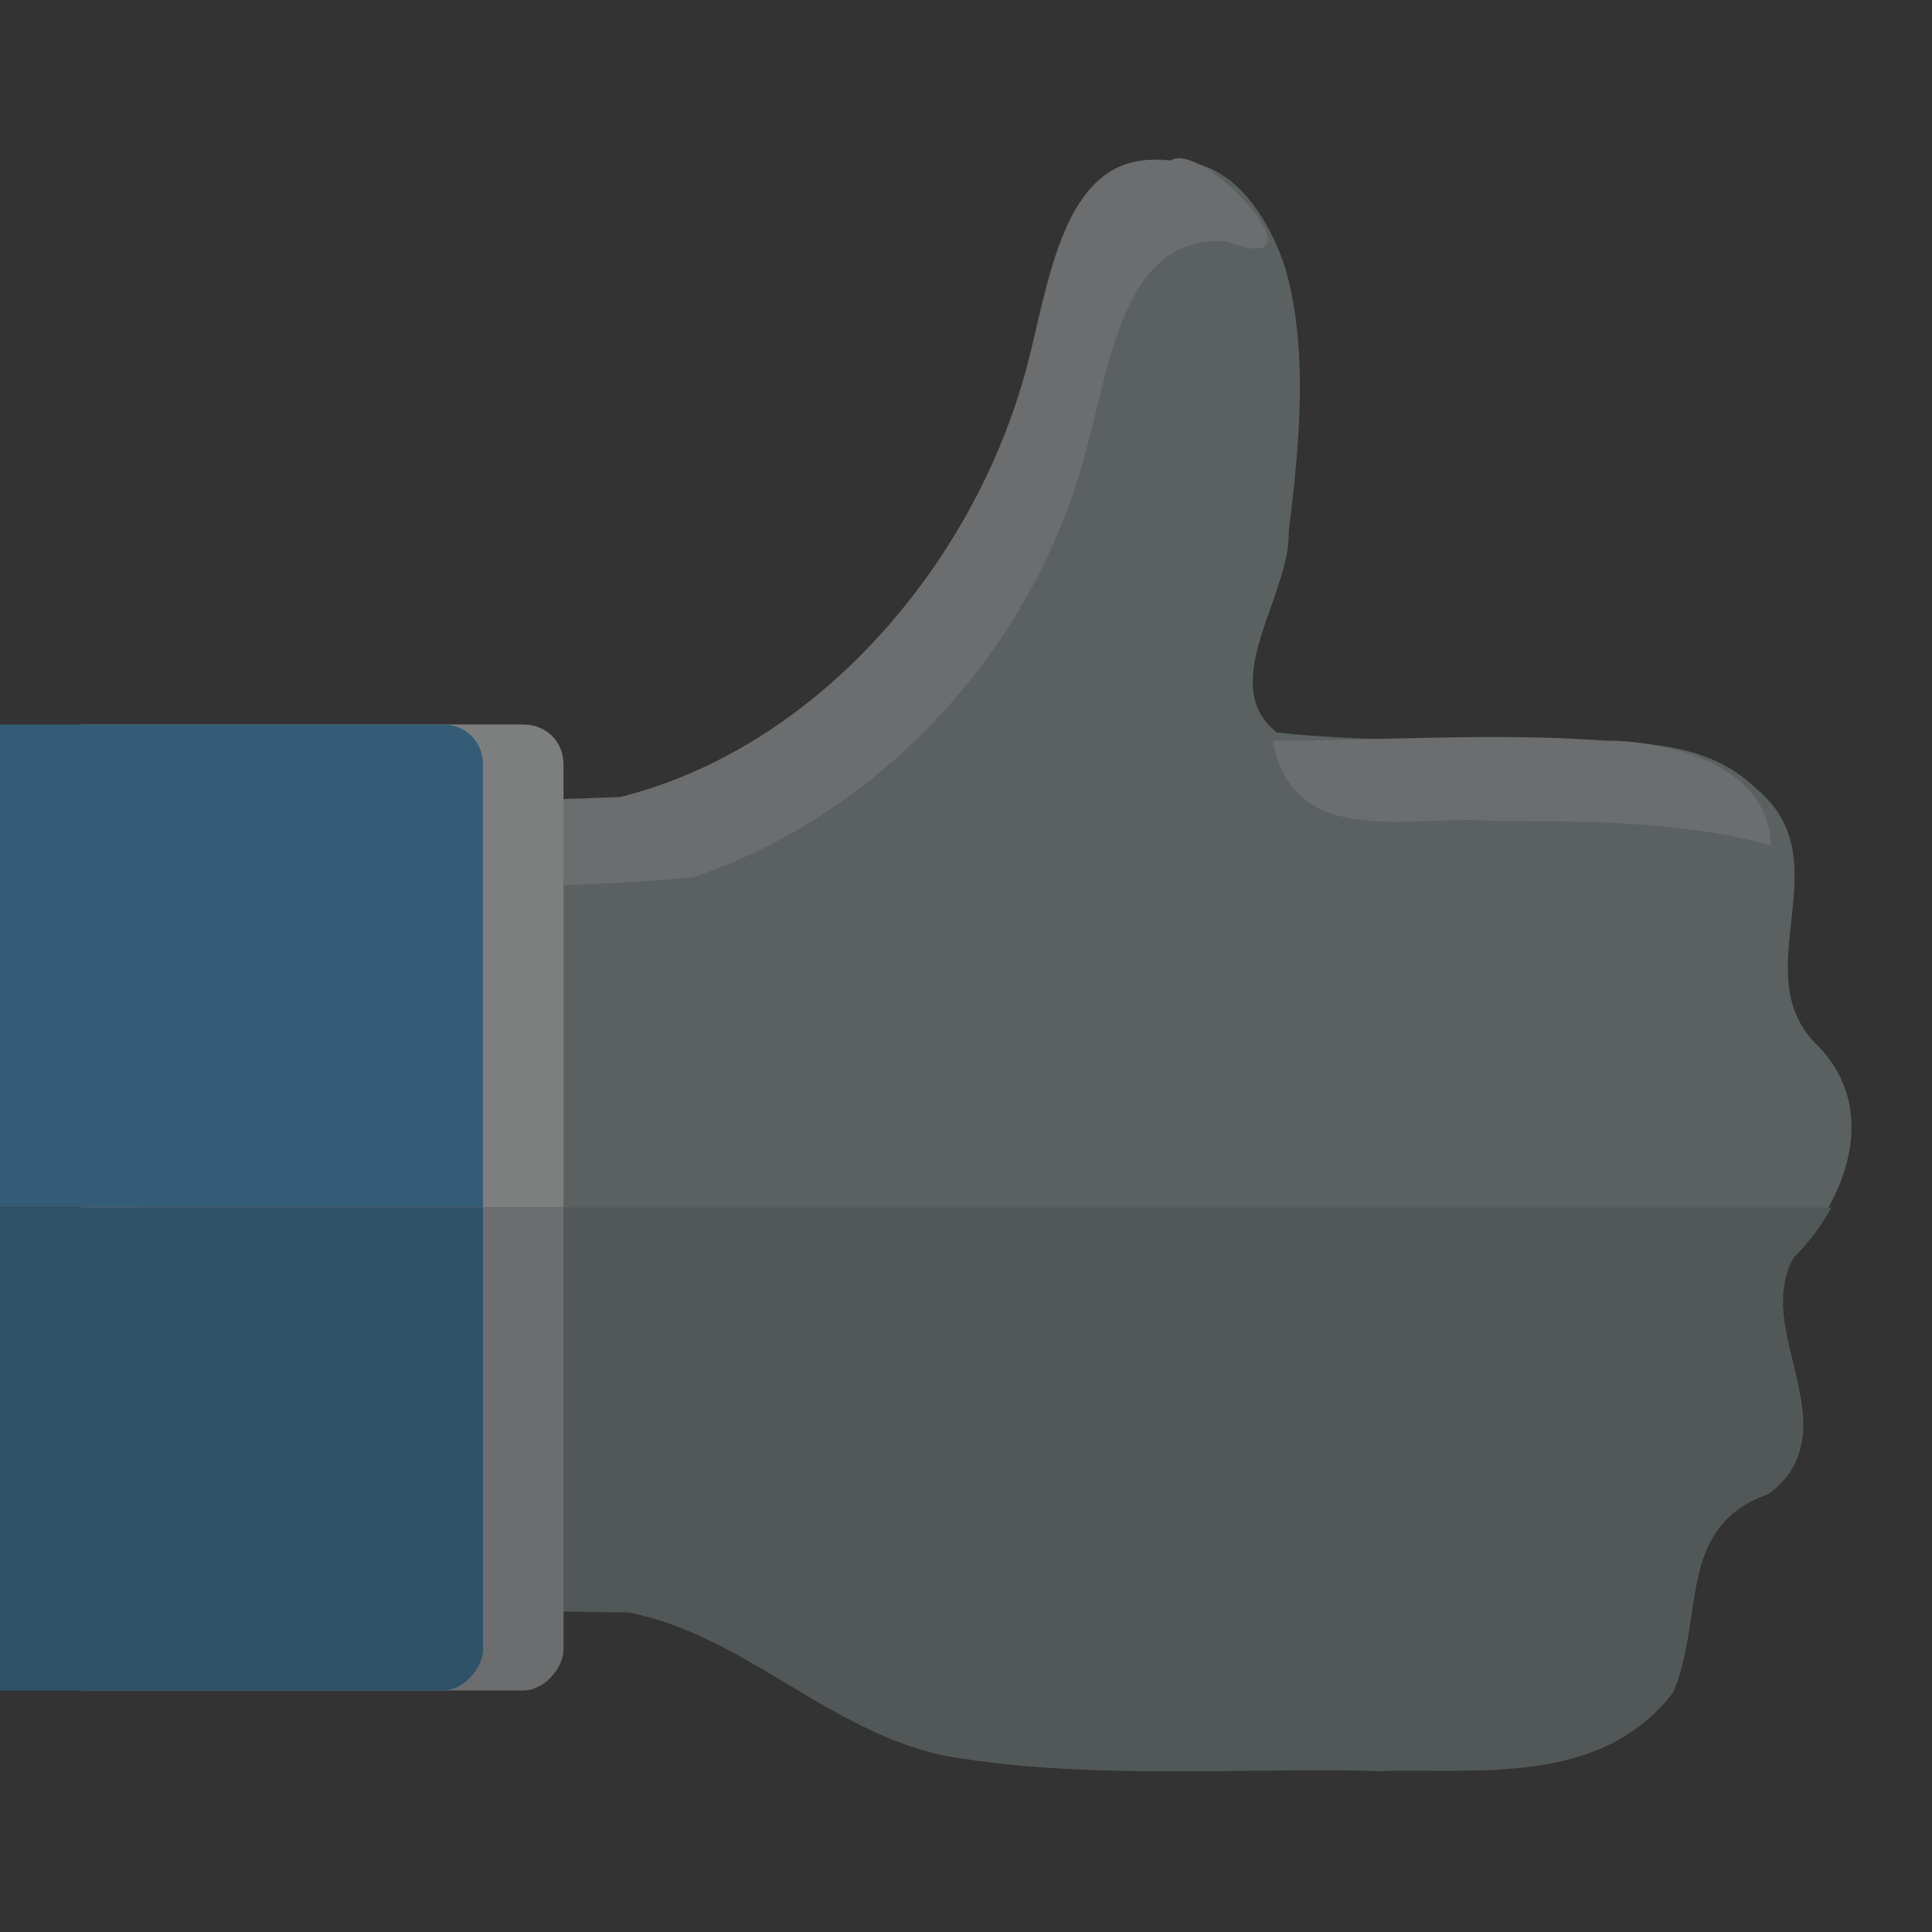 <?xml version="1.0" encoding="UTF-8" standalone="no"?>
<svg xmlns:rdf="http://www.w3.org/1999/02/22-rdf-syntax-ns#" xmlns="http://www.w3.org/2000/svg" height="24" width="24" version="1.1" xmlns:cc="http://creativecommons.org/ns#" xmlns:dc="http://purl.org/dc/elements/1.1/">
 <rect width="100%" height="100%" fill="#333333" stroke="none"/>
 <g transform="translate(0 -1028.4)" opacity="0.4">
  <path fill="#95a5a6" d="m14.606 1030.4c-1.323-0.2-1.448 1.5-1.775 2.4-0.598 2.6-2.602 4.8-5.042 5.6h-6.789v10c2.274 0 4.55-0.1 6.822 0 1.495 0.3 2.59 1.6 4.12 1.8 1.709 0.3 3.45 0.1 5.173 0.2 1.255-0.1 2.787 0.1 3.676-1 0.381-0.9 0.043-2.1 1.189-2.5 1.029-0.7-0.22-2 0.292-2.9 0.659-0.7 1.084-1.8 0.319-2.6-0.954-0.9 0.32-2.3-0.772-3.2-0.823-0.8-2.041-0.5-3.06-0.6-0.966 0-1.931 0-2.897-0.1-0.763-0.6 0.172-1.7 0.147-2.5 0.139-1.1 0.247-2.3-0.052-3.3-0.205-0.6-0.639-1.3-1.351-1.3z"/>
  <path fill="#7f8c8d" d="m1 15v5c2.274 0.011 4.541-0.009 6.812 0.031 1.495 0.293 2.595 1.602 4.125 1.813 1.709 0.261 3.464 0.115 5.187 0.156 1.255-0.03 2.767 0.182 3.656-0.969 0.381-0.893 0.042-2.081 1.188-2.469 1.029-0.758-0.2-2.01 0.312-2.937 0.18-0.18 0.343-0.391 0.469-0.625h-21.75z" transform="translate(0 1028.4)"/>
  <path fill="#bdc3c7" d="m14.534 1030.4c-1.373-0.2-1.499 1.6-1.818 2.7-0.689 2.4-2.614 4.6-5.007 5.2-2.232 0.1-4.473 0-6.709 0.1v10c0.738 0.2 0.817-0.4 0.744-1v-8c2.286 0 4.586 0.1 6.862-0.1 2.375-0.8 4.295-2.9 4.909-5.4 0.281-1 0.453-2.6 1.725-2.5 1.324 0.5-0.31-1.3-0.706-1zm1.276 7.2c0.253 1.4 1.777 0.9 2.755 1 1.144 0 2.331 0 3.435 0.3-0.031-1-1.261-1.3-2.068-1.3-1.373-0.1-2.749 0-4.122 0z"/>
  <g>
   <path d="m1 1037.4v0.5 0.5 5h6v-5.5c0-0.3-0.224-0.5-0.5-0.5h-5.5z" fill="#ecf0f1"/>
   <path d="m0 1037.4v0.5 0.5 5h6v-5.5c0-0.3-0.224-0.5-0.5-0.5h-5.5z" fill="#3498db"/>
   <path d="m1 1049.4v-0.5-0.5-5h6v5.5c0 0.2-0.224 0.5-0.5 0.5h-5.5z" fill="#bdc3c7"/>
   <path d="m0 1049.4v-0.5-0.5-5h6v5.5c0 0.2-0.224 0.5-0.5 0.5h-5.5z" fill="#2980b9"/>
  </g>
 </g>
</svg>
